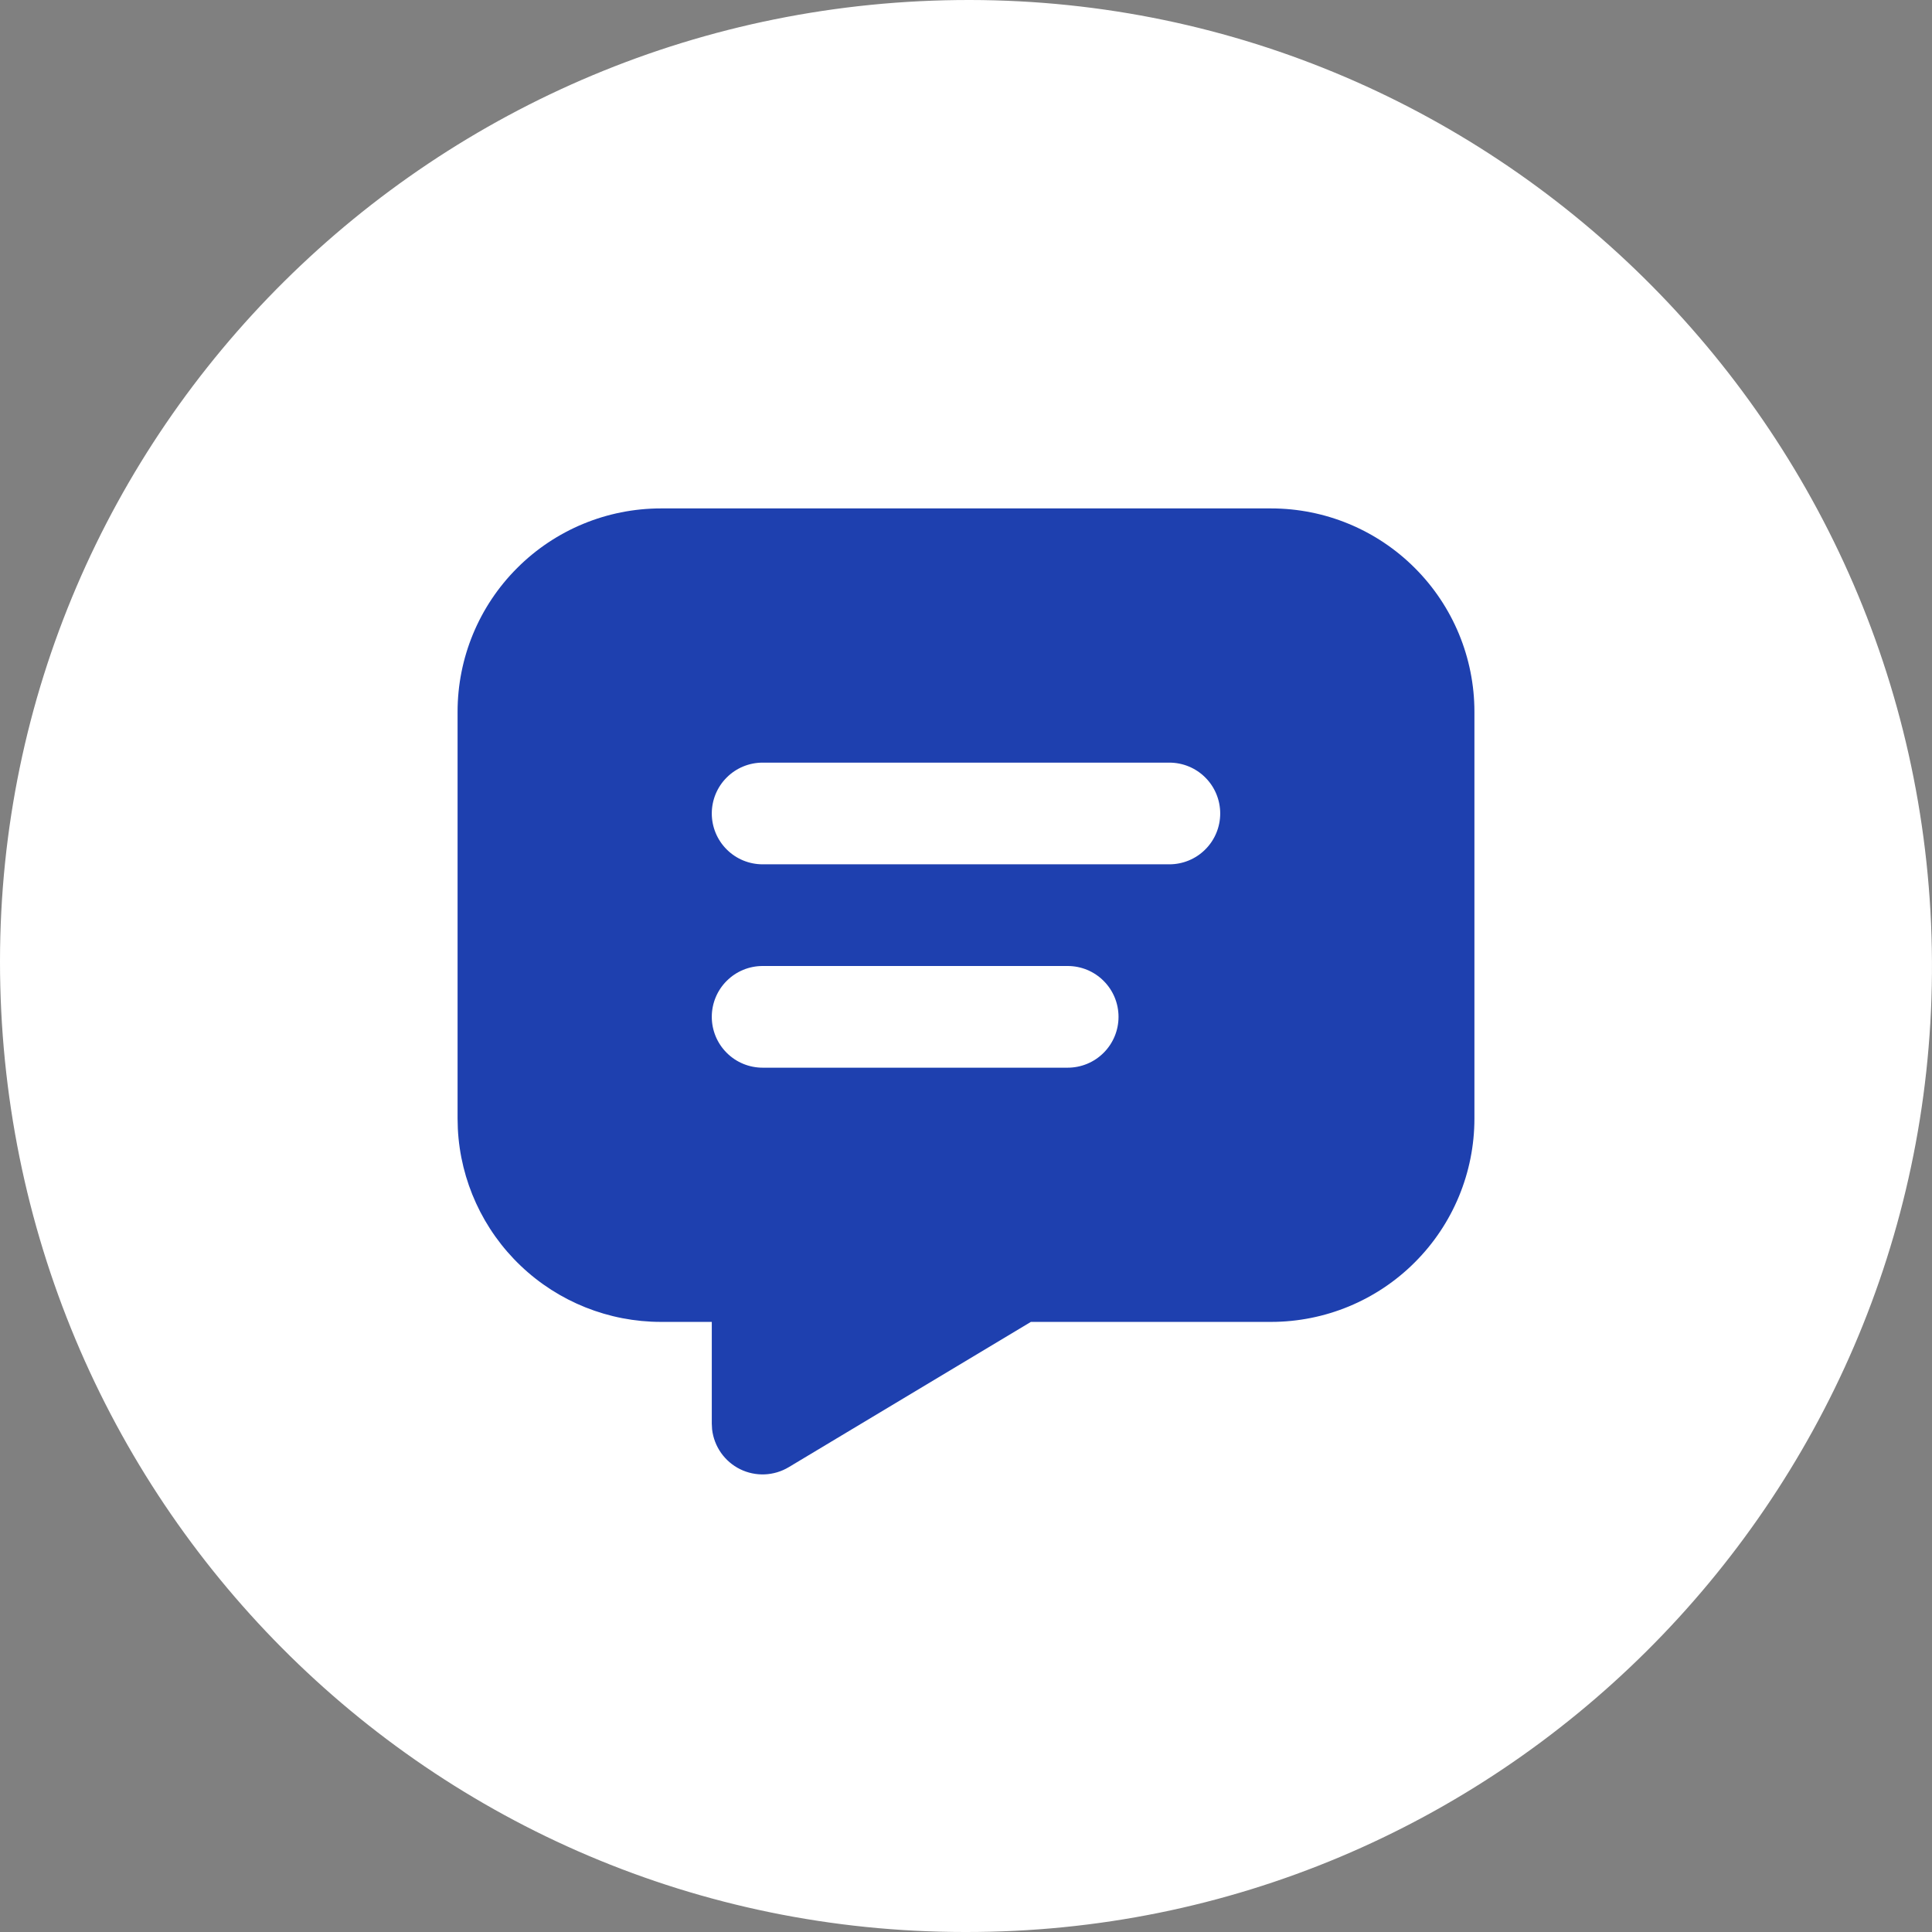 <svg viewBox="0 0 38 38" fill="none" xmlns="http://www.w3.org/2000/svg">
    <rect x="0" y="0" width="38" height="38" fill="#808080" stroke="none"/>
    <path d="M18.977 38C8.469 37.998 -0.005 29.471 1.99605e-06 18.903C0.005 8.462 8.554 -0.015 19.08 1.94678e-05C29.518 0.015 38.08 8.576 37.999 19.154C37.92 29.54 29.442 38.022 18.977 38Z" fill="white"/>
    <path d="M25 10C26.061 10 27.078 10.421 27.828 11.172C28.579 11.922 29 12.939 29 14V22C29 23.061 28.579 24.078 27.828 24.828C27.078 25.579 26.061 26 25 26H20.276L15.514 28.857C15.371 28.943 15.208 28.992 15.041 28.999C14.874 29.006 14.707 28.971 14.557 28.897C14.407 28.823 14.278 28.712 14.182 28.576C14.086 28.439 14.025 28.28 14.006 28.114L14 28V26H13C11.974 26 10.987 25.606 10.243 24.898C9.5 24.191 9.056 23.225 9.005 22.2L9 22V14C9 12.939 9.421 11.922 10.172 11.172C10.922 10.421 11.939 10 13 10H25ZM21 19H15C14.735 19 14.48 19.105 14.293 19.293C14.105 19.48 14 19.735 14 20C14 20.265 14.105 20.52 14.293 20.707C14.48 20.895 14.735 21 15 21H21C21.265 21 21.52 20.895 21.707 20.707C21.895 20.52 22 20.265 22 20C22 19.735 21.895 19.48 21.707 19.293C21.52 19.105 21.265 19 21 19ZM23 15H15C14.735 15 14.48 15.105 14.293 15.293C14.105 15.48 14 15.735 14 16C14 16.265 14.105 16.52 14.293 16.707C14.48 16.895 14.735 17 15 17H23C23.265 17 23.52 16.895 23.707 16.707C23.895 16.52 24 16.265 24 16C24 15.735 23.895 15.48 23.707 15.293C23.52 15.105 23.265 15 23 15Z" fill="#1E40AF"/>
</svg>
